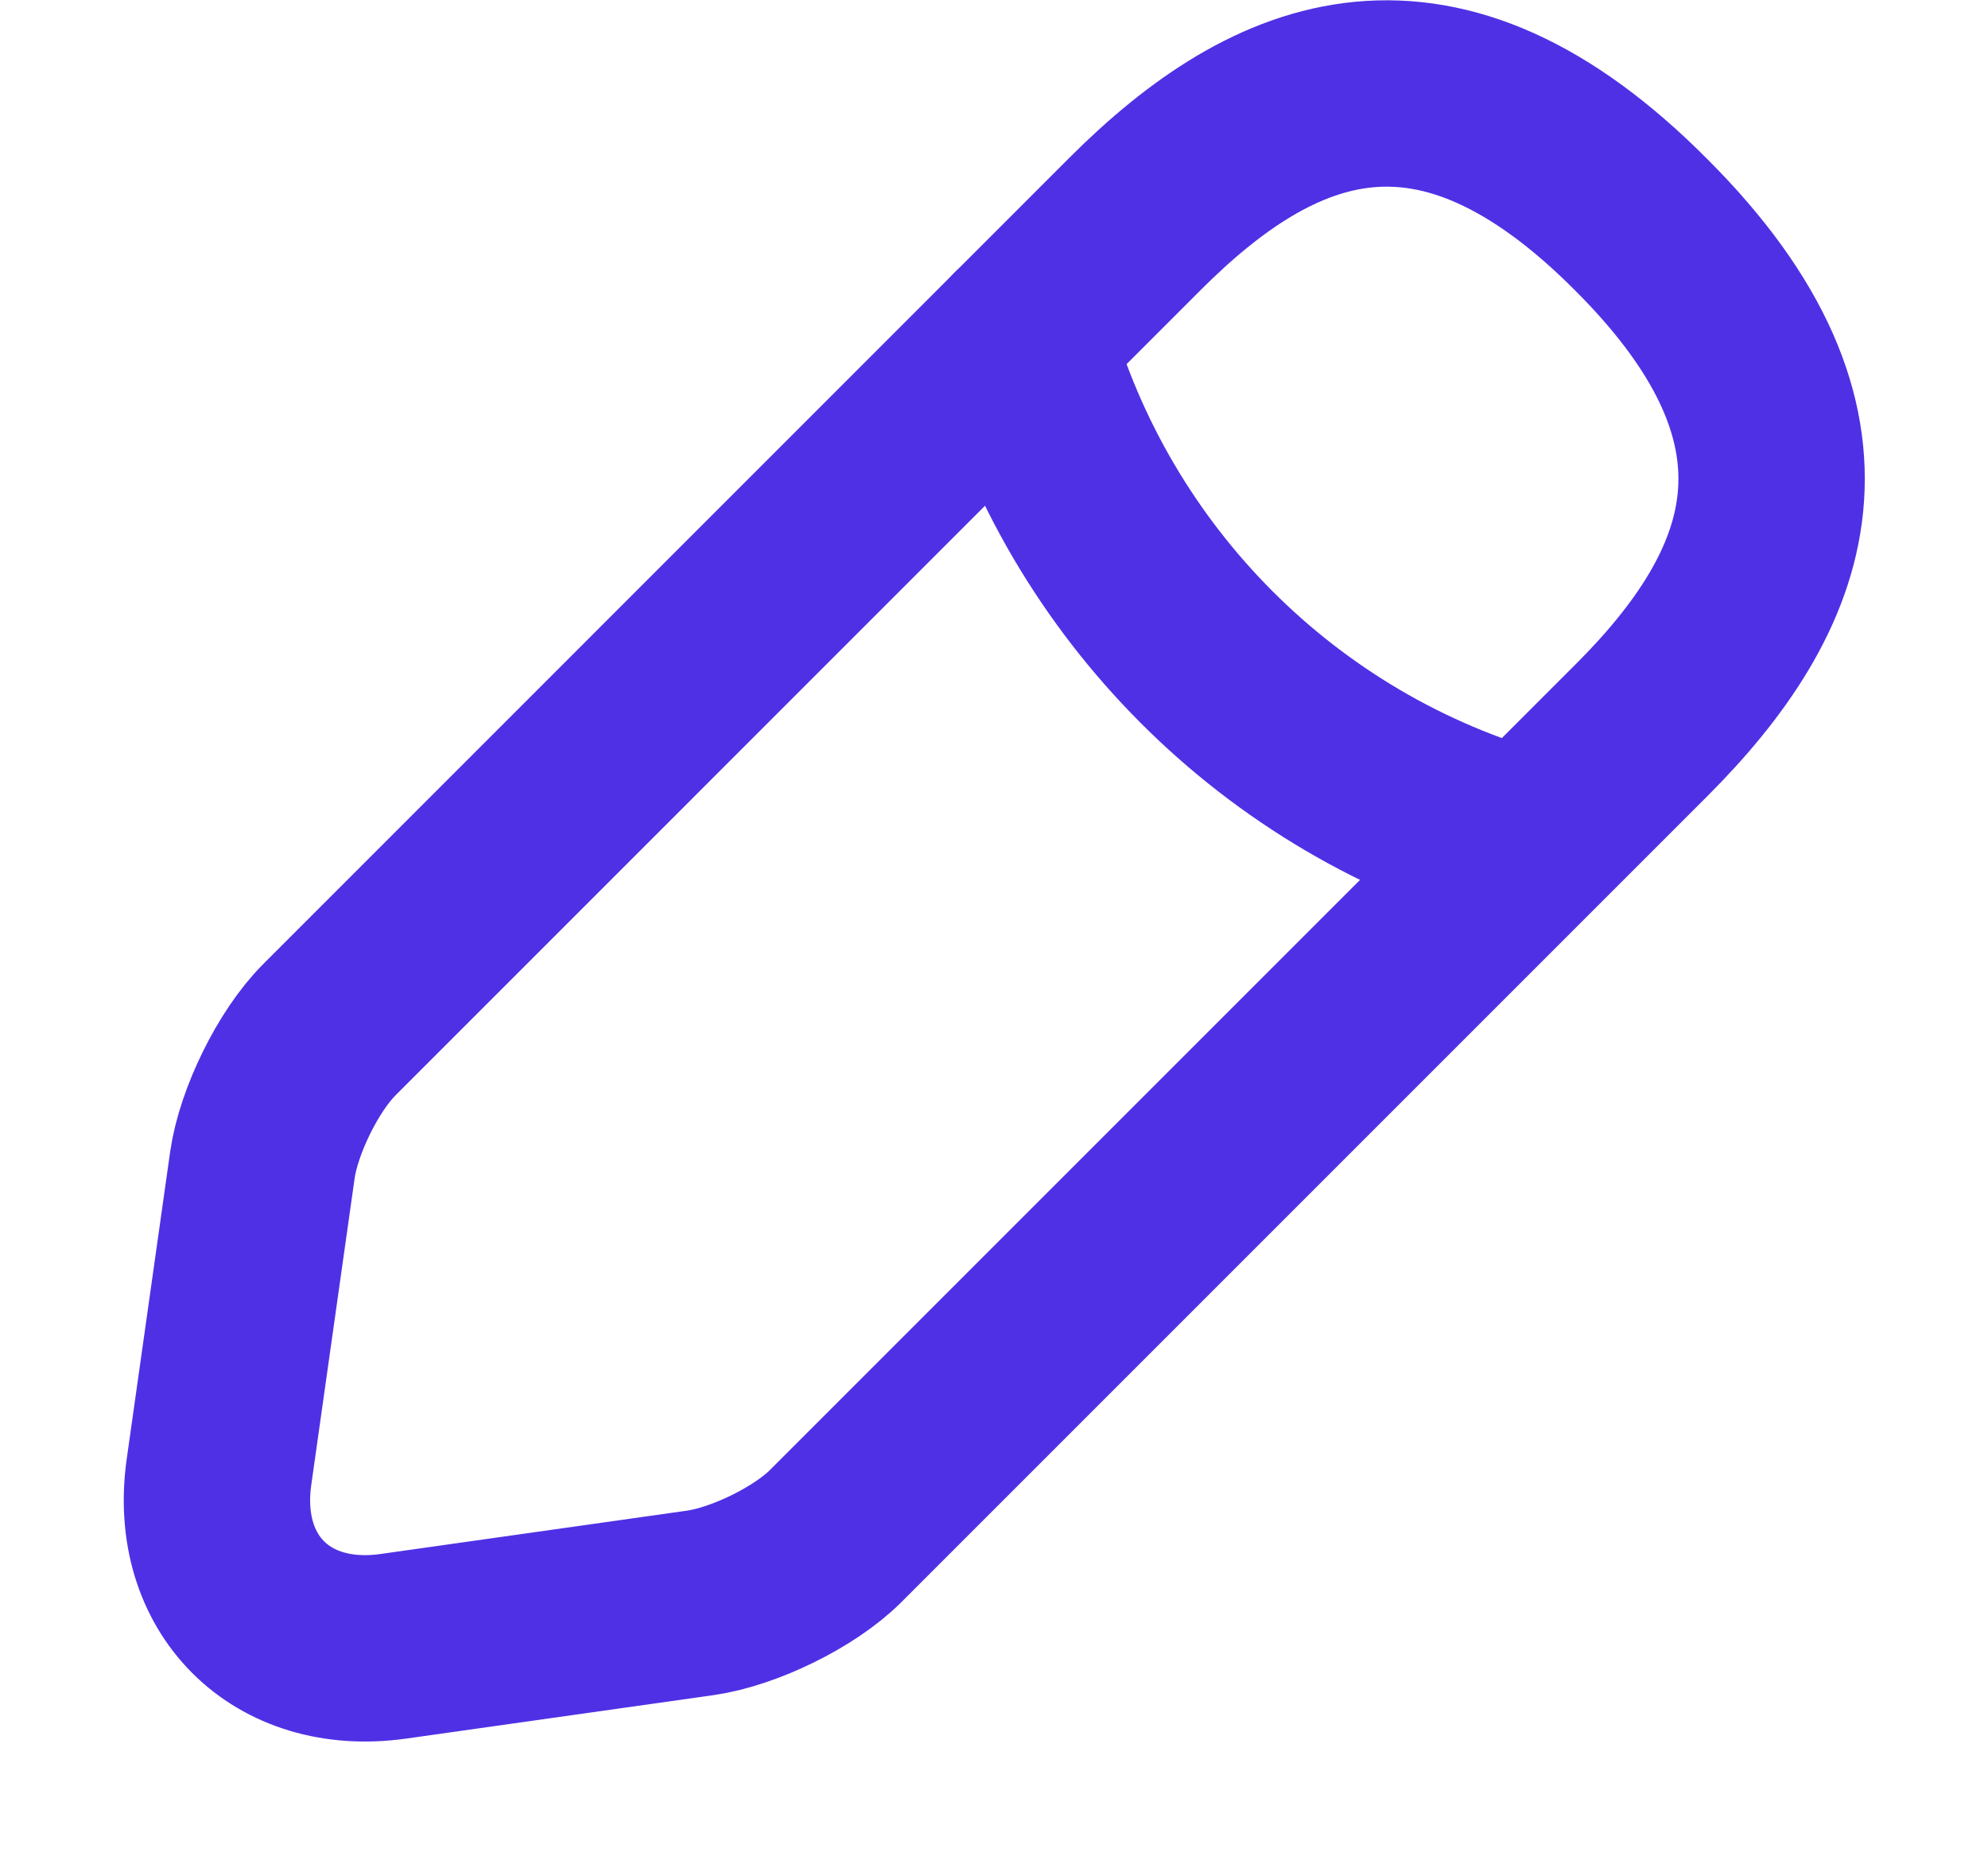 <svg width="16" height="15" viewBox="0 0 16 15" fill="none" xmlns="http://www.w3.org/2000/svg">
<path d="M9.137 1.8L2.65 8.288C2.4 8.538 2.162 9.025 2.112 9.375L1.762 11.85C1.637 12.75 2.262 13.375 3.162 13.25L5.637 12.9C5.987 12.85 6.475 12.613 6.725 12.363L13.213 5.875C14.325 4.763 14.863 3.463 13.213 1.813C11.562 0.15 10.262 0.675 9.137 1.8Z" stroke="#5030E5" stroke-width="1.5" stroke-miterlimit="10" stroke-linecap="round" stroke-linejoin="round"/>
<path d="M8.212 2.725C8.762 4.688 10.3 6.238 12.275 6.788" stroke="#5030E5" stroke-width="1.5" stroke-miterlimit="10" stroke-linecap="round" stroke-linejoin="round"/>
</svg>
